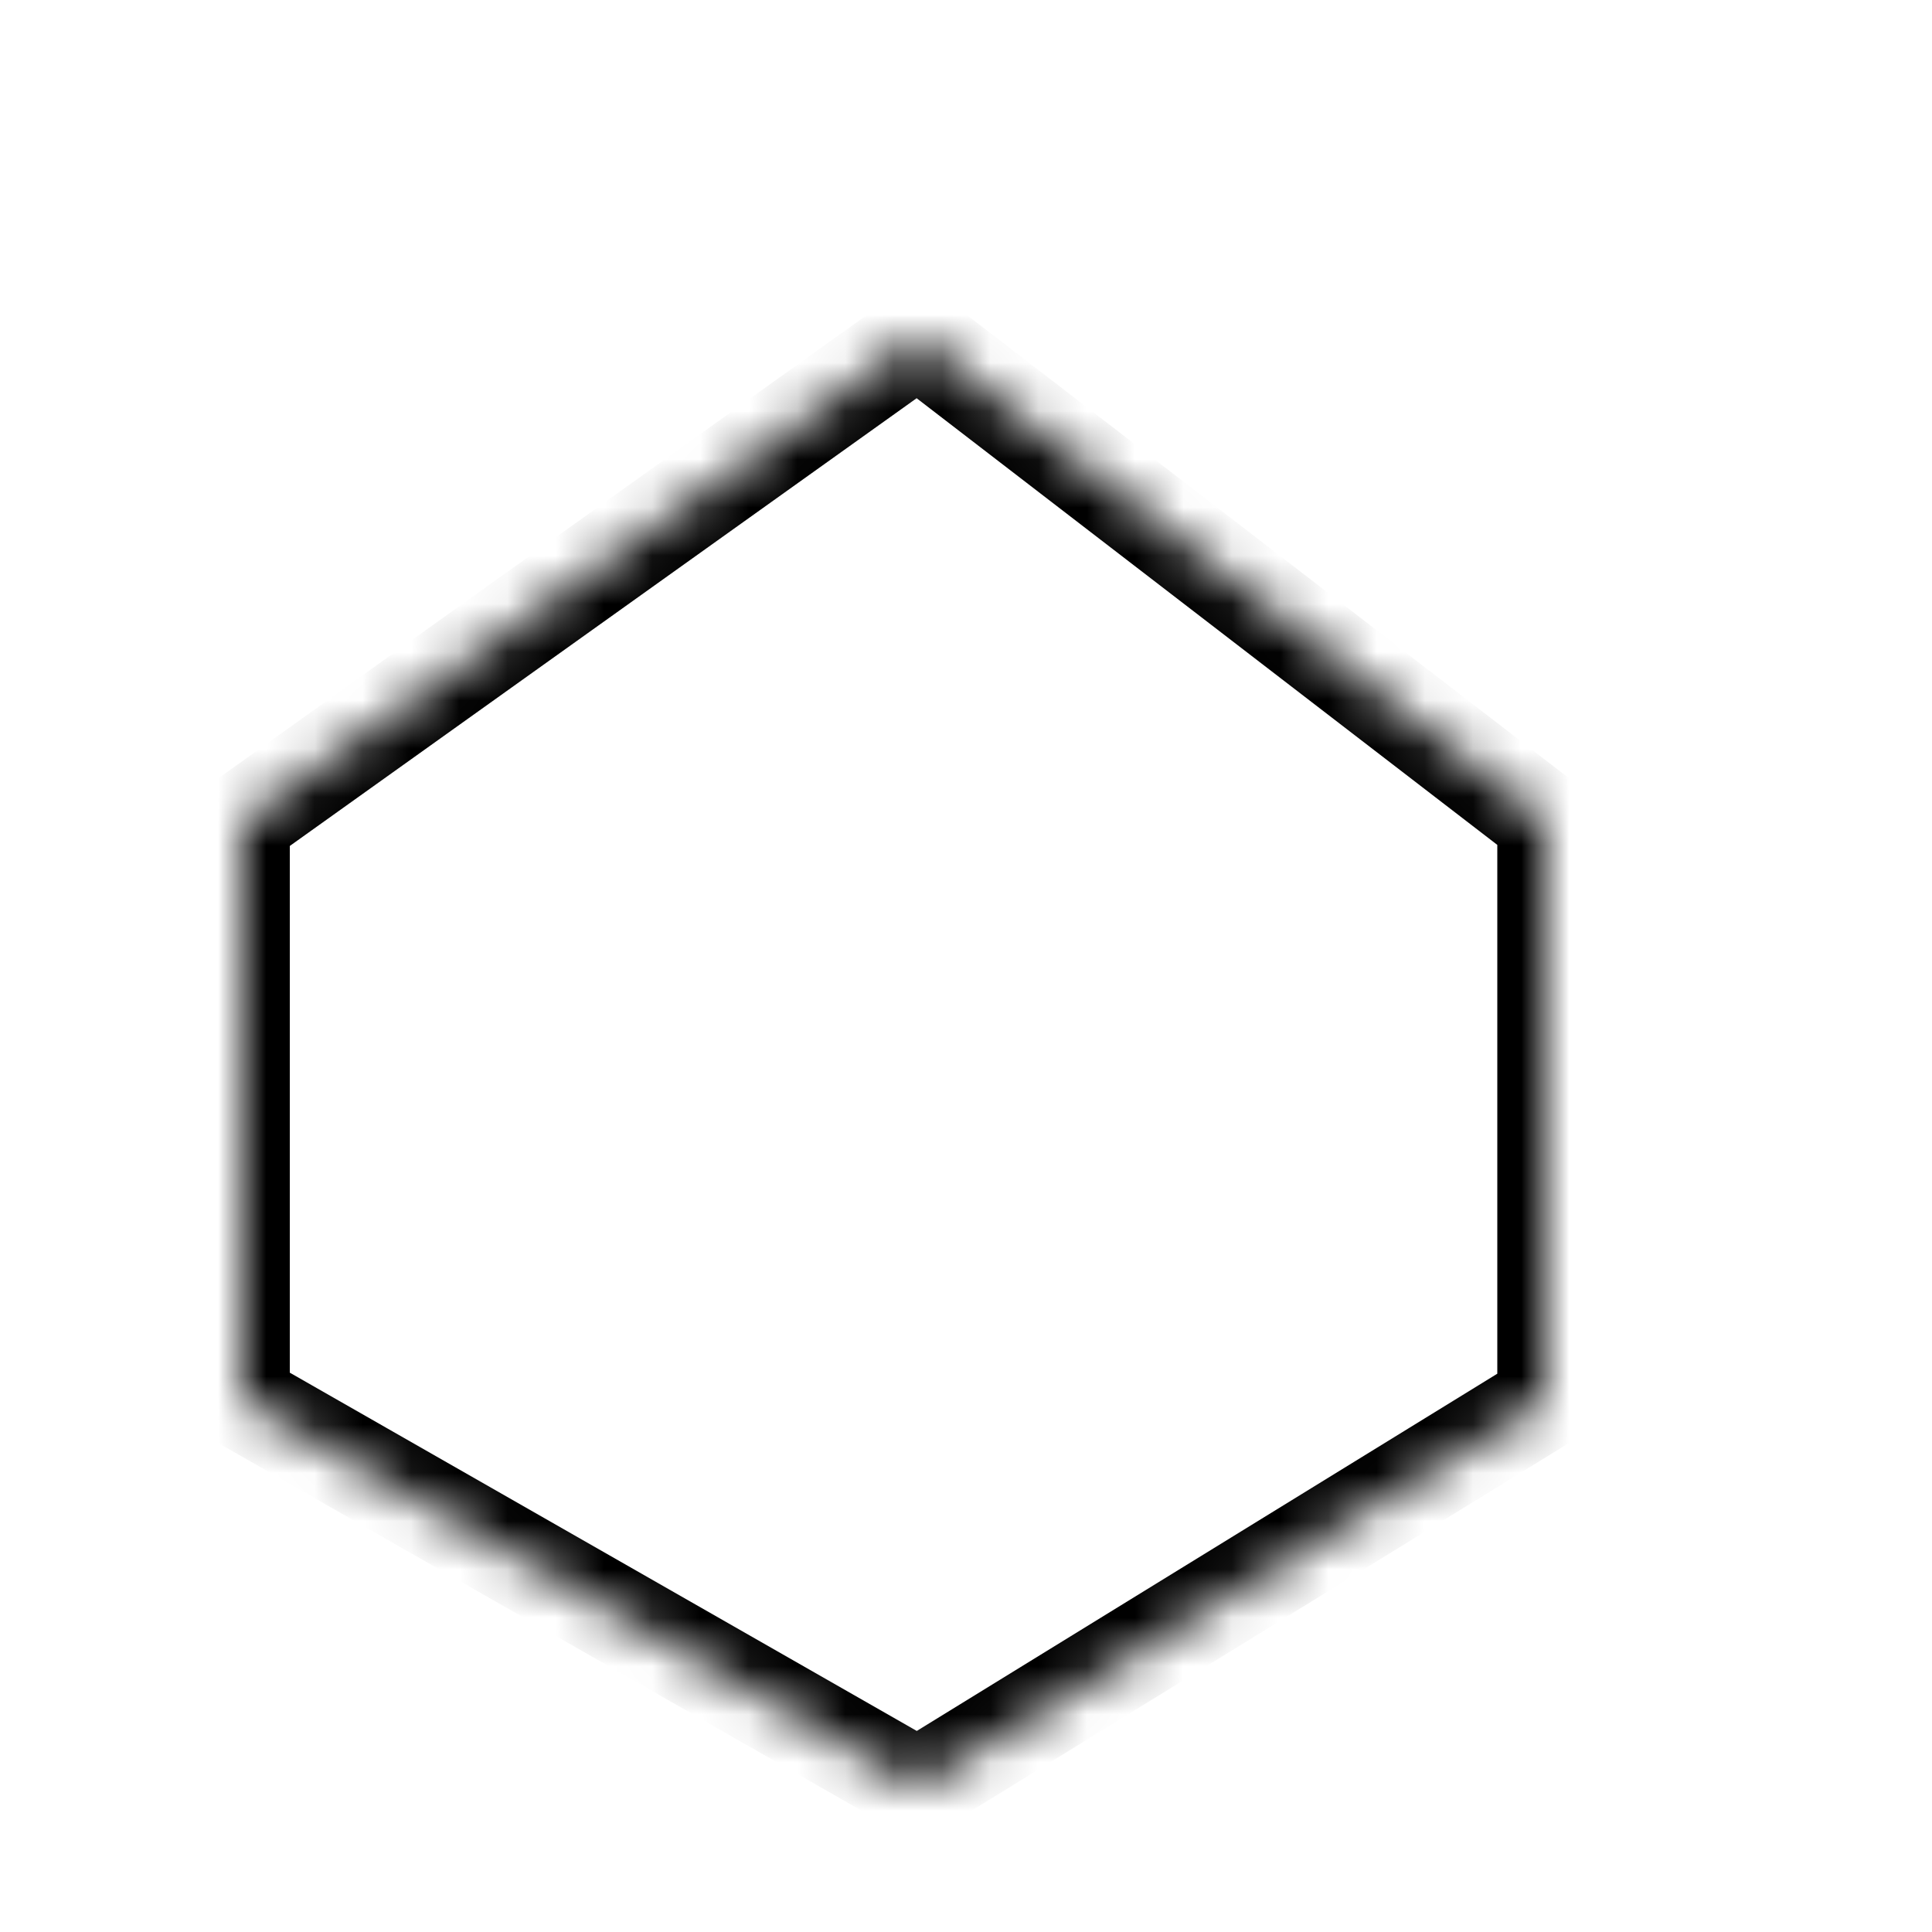 <svg xmlns="http://www.w3.org/2000/svg" width="40" height="40" viewBox="0 0 40 40" fill="none">
  <mask id="path-1-inside-1" fill="white">
    <polygon points="5,17 19,7 32,17 32,29 19,37, 5,29" />
  </mask>
  <polygon points="5,17 19,7 32,17 32,29 19,37, 5,29" stroke="#000000" stroke-width="2" mask="url(#path-1-inside-1)" />
</svg>